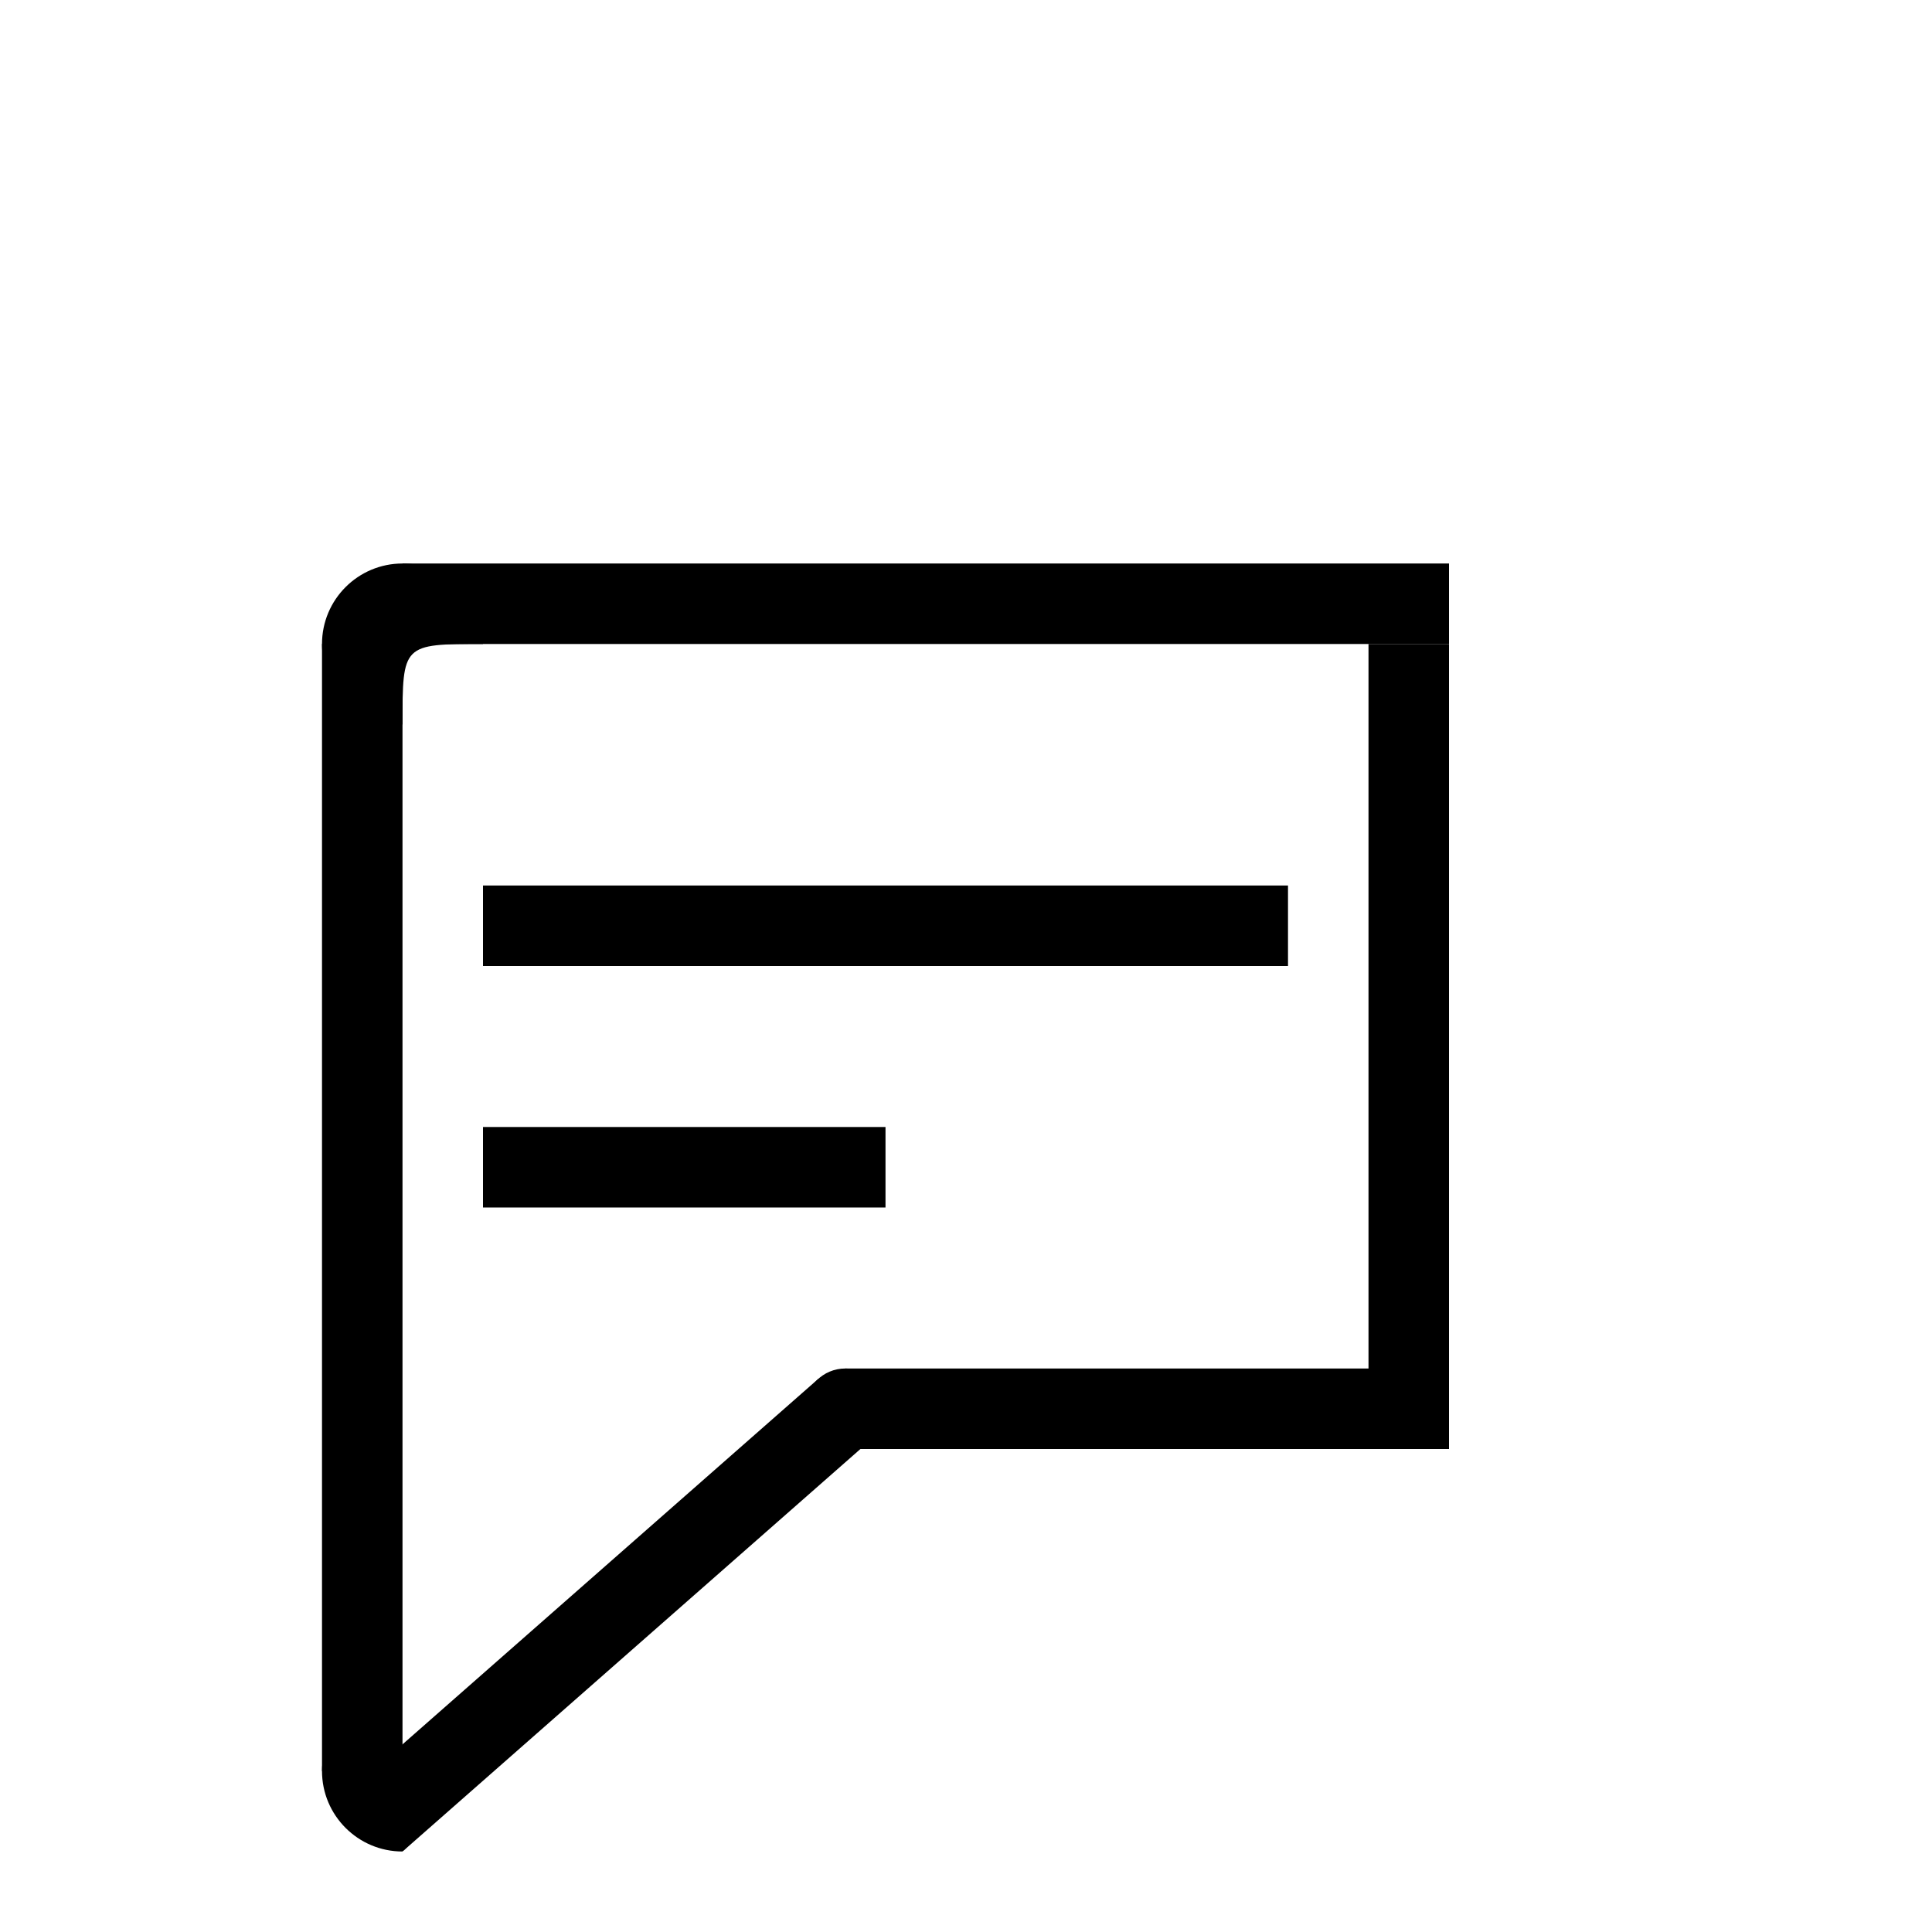 <svg width="24" height="24" viewBox="0 0 24 24" fill="none" xmlns="http://www.w3.org/2000/svg">
<path d="M6 8C5 8 5 8 5 9C4.448 9 4 8.552 4 8C4 7.448 4.448 7 5 7C5.552 7 6 7.448 6 8Z" fill="black"/>
<line x1="5" y1="7.5" x2="18" y2="7.5" stroke="black"/>
<line x1="17.5" y1="18" x2="17.5" y2="8" stroke="black"/>
<line x1="4.5" y1="8" x2="4.5" y2="22" stroke="black"/>
<path d="M6 22C5.5 22.5 5.5 22.5 5 23C4.448 23 4 22.552 4 22C4 21.448 4.448 22 5 22C5.552 22 6 21.448 6 22Z" fill="black"/>
<path d="M4.68 22.616L10.5 17.5" stroke="black"/>
<path d="M10.5 17.5L18 17.5" stroke="black"/>
<circle cx="10.5" cy="17.5" r="0.5" fill="black"/>
<line x1="6" y1="14.5" x2="11" y2="14.5" stroke="black"/>
<line x1="6" y1="11.5" x2="16" y2="11.5" stroke="black"/>
</svg>
